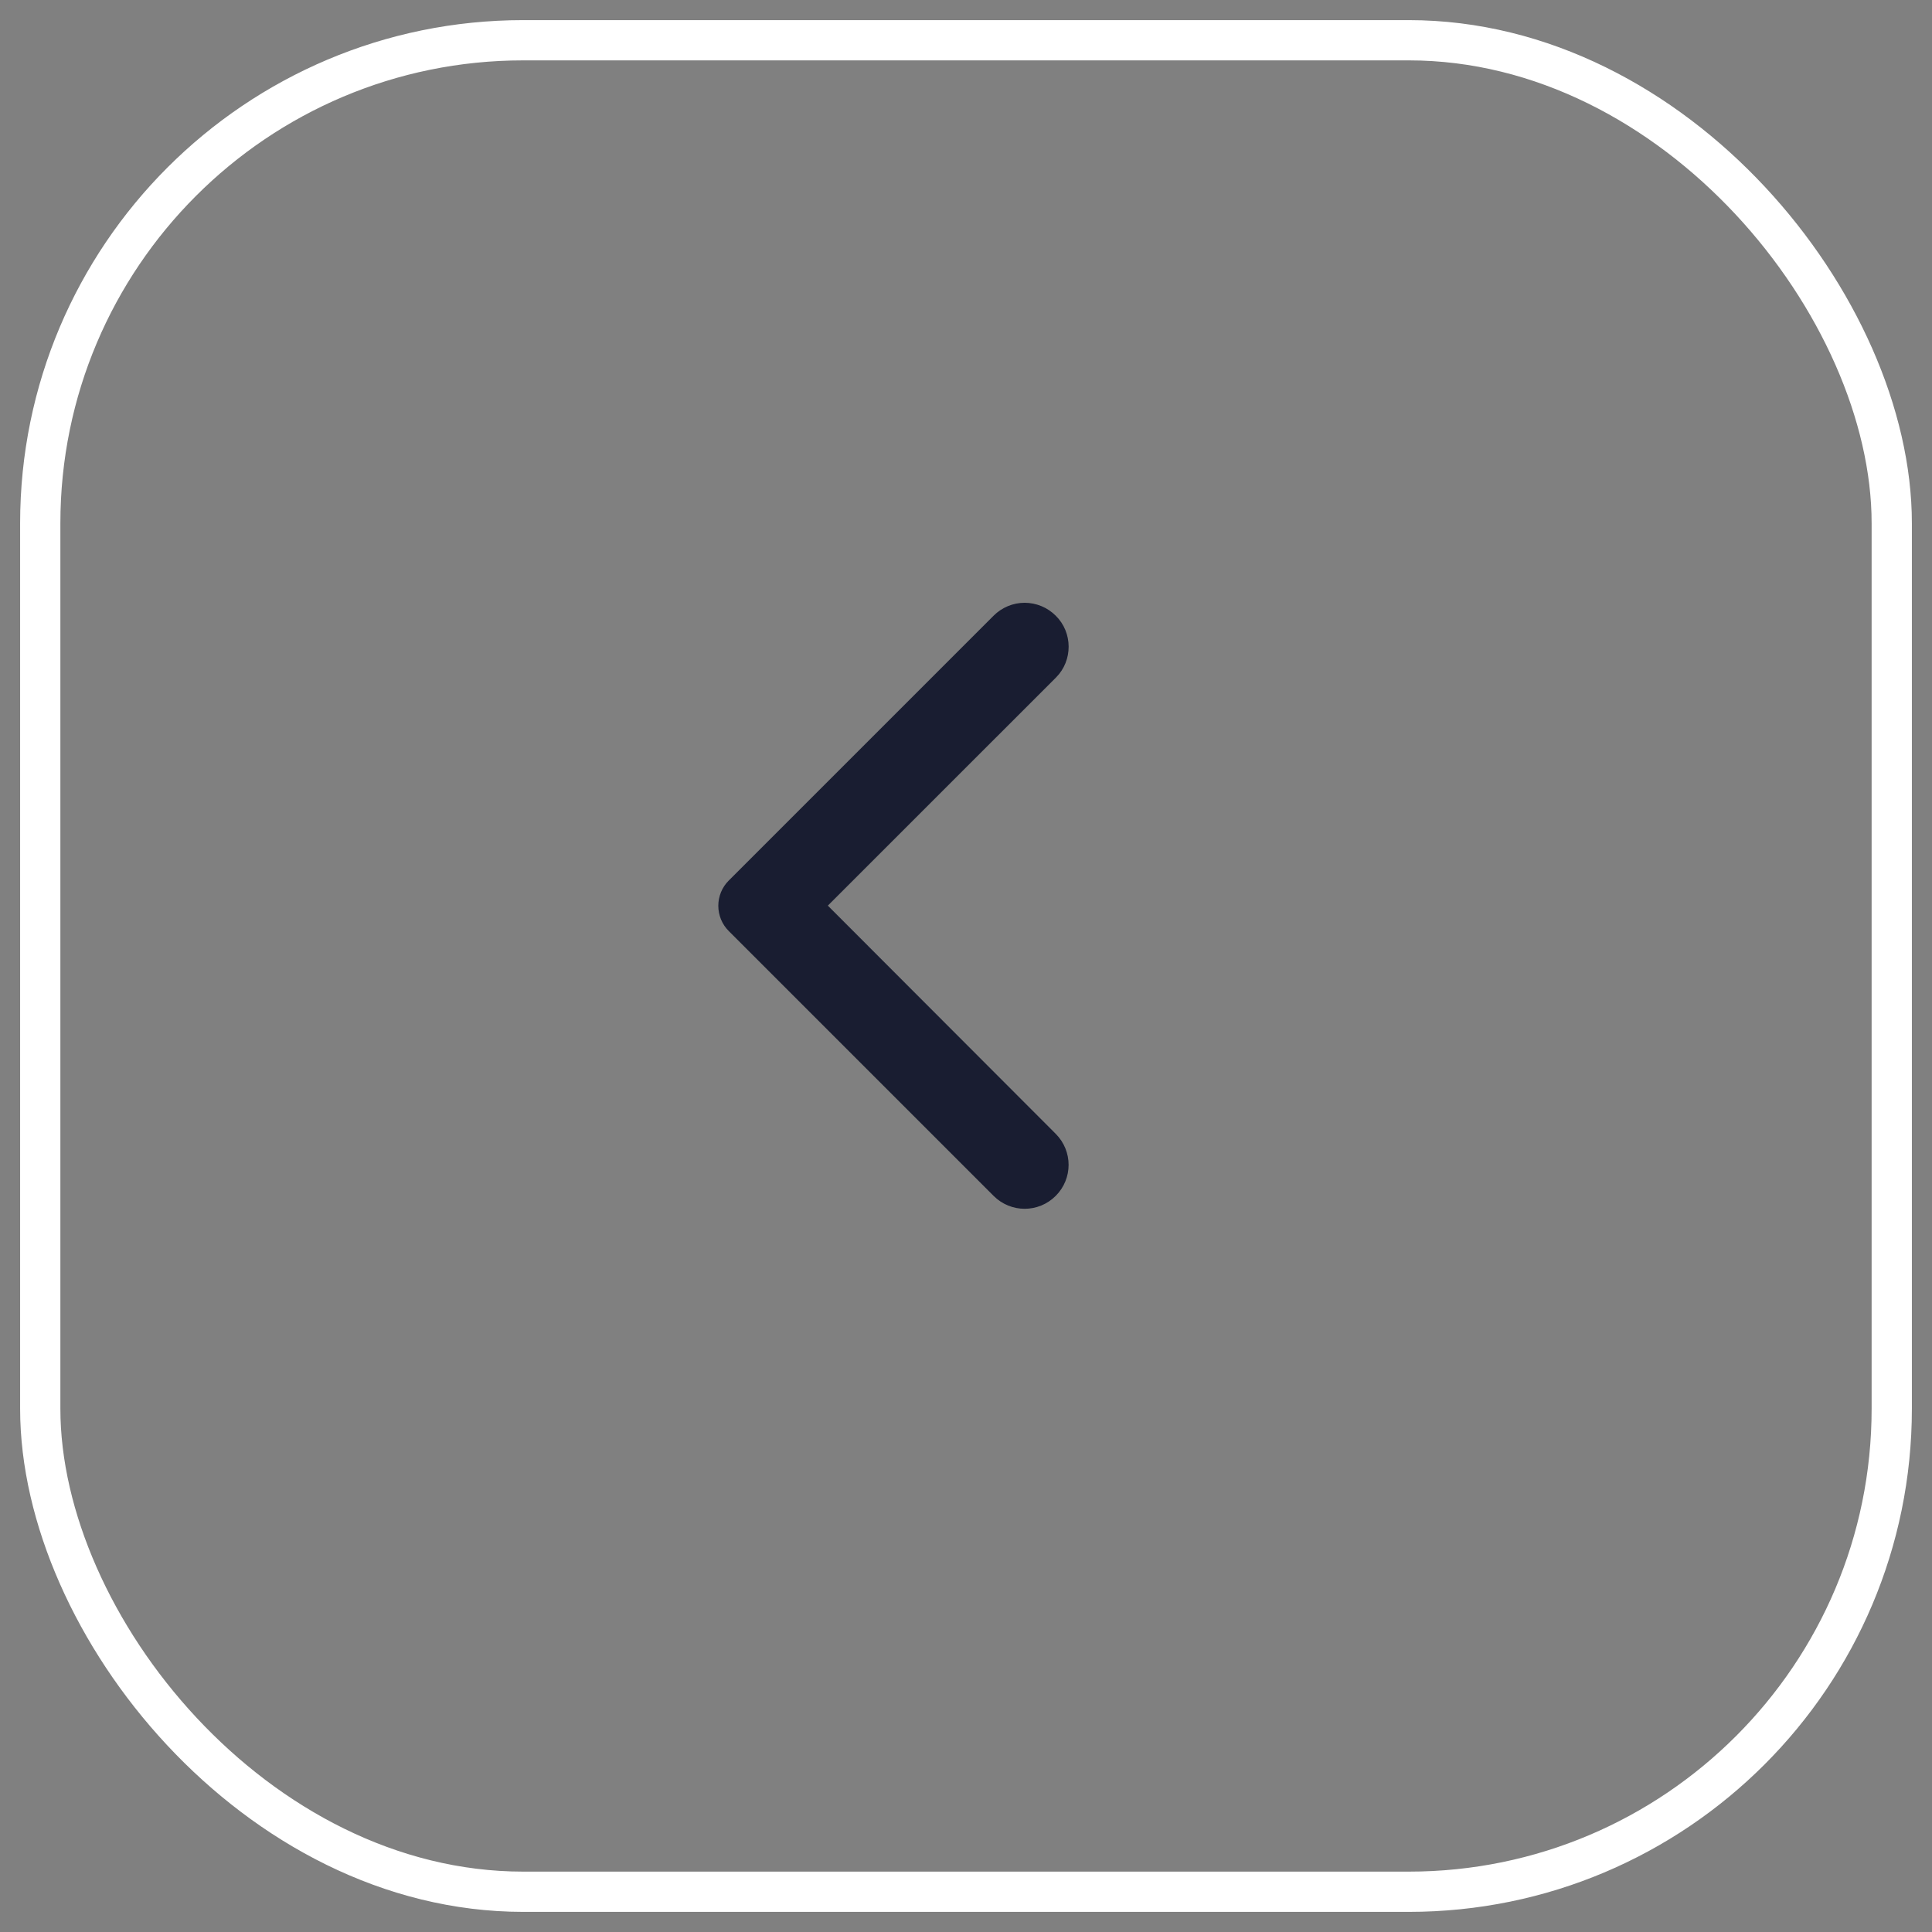 <svg width="48" height="48" viewBox="0 0 48 48" fill="none" xmlns="http://www.w3.org/2000/svg">
<rect x="0" y="0" width="48" height="48" fill="#808080" stroke="none"/>
<rect x="1" y="1" width="46" height="46" rx="12" stroke="white"/>
<path d="M26.158 15.367C26.066 15.275 25.957 15.202 25.837 15.152C25.716 15.102 25.587 15.076 25.457 15.076C25.327 15.076 25.198 15.102 25.078 15.152C24.958 15.202 24.849 15.275 24.757 15.367L18.178 21.946C18.104 22.019 18.046 22.106 18.006 22.202C17.967 22.298 17.946 22.4 17.946 22.504C17.946 22.608 17.967 22.71 18.006 22.806C18.046 22.902 18.104 22.989 18.178 23.062L24.757 29.641C25.145 30.029 25.77 30.029 26.158 29.641C26.546 29.253 26.546 28.628 26.158 28.24L20.426 22.5L26.166 16.761C26.546 16.381 26.546 15.747 26.158 15.367Z" fill="#191D31" stroke="#191D31" stroke-width="0.2"/>
</svg>
